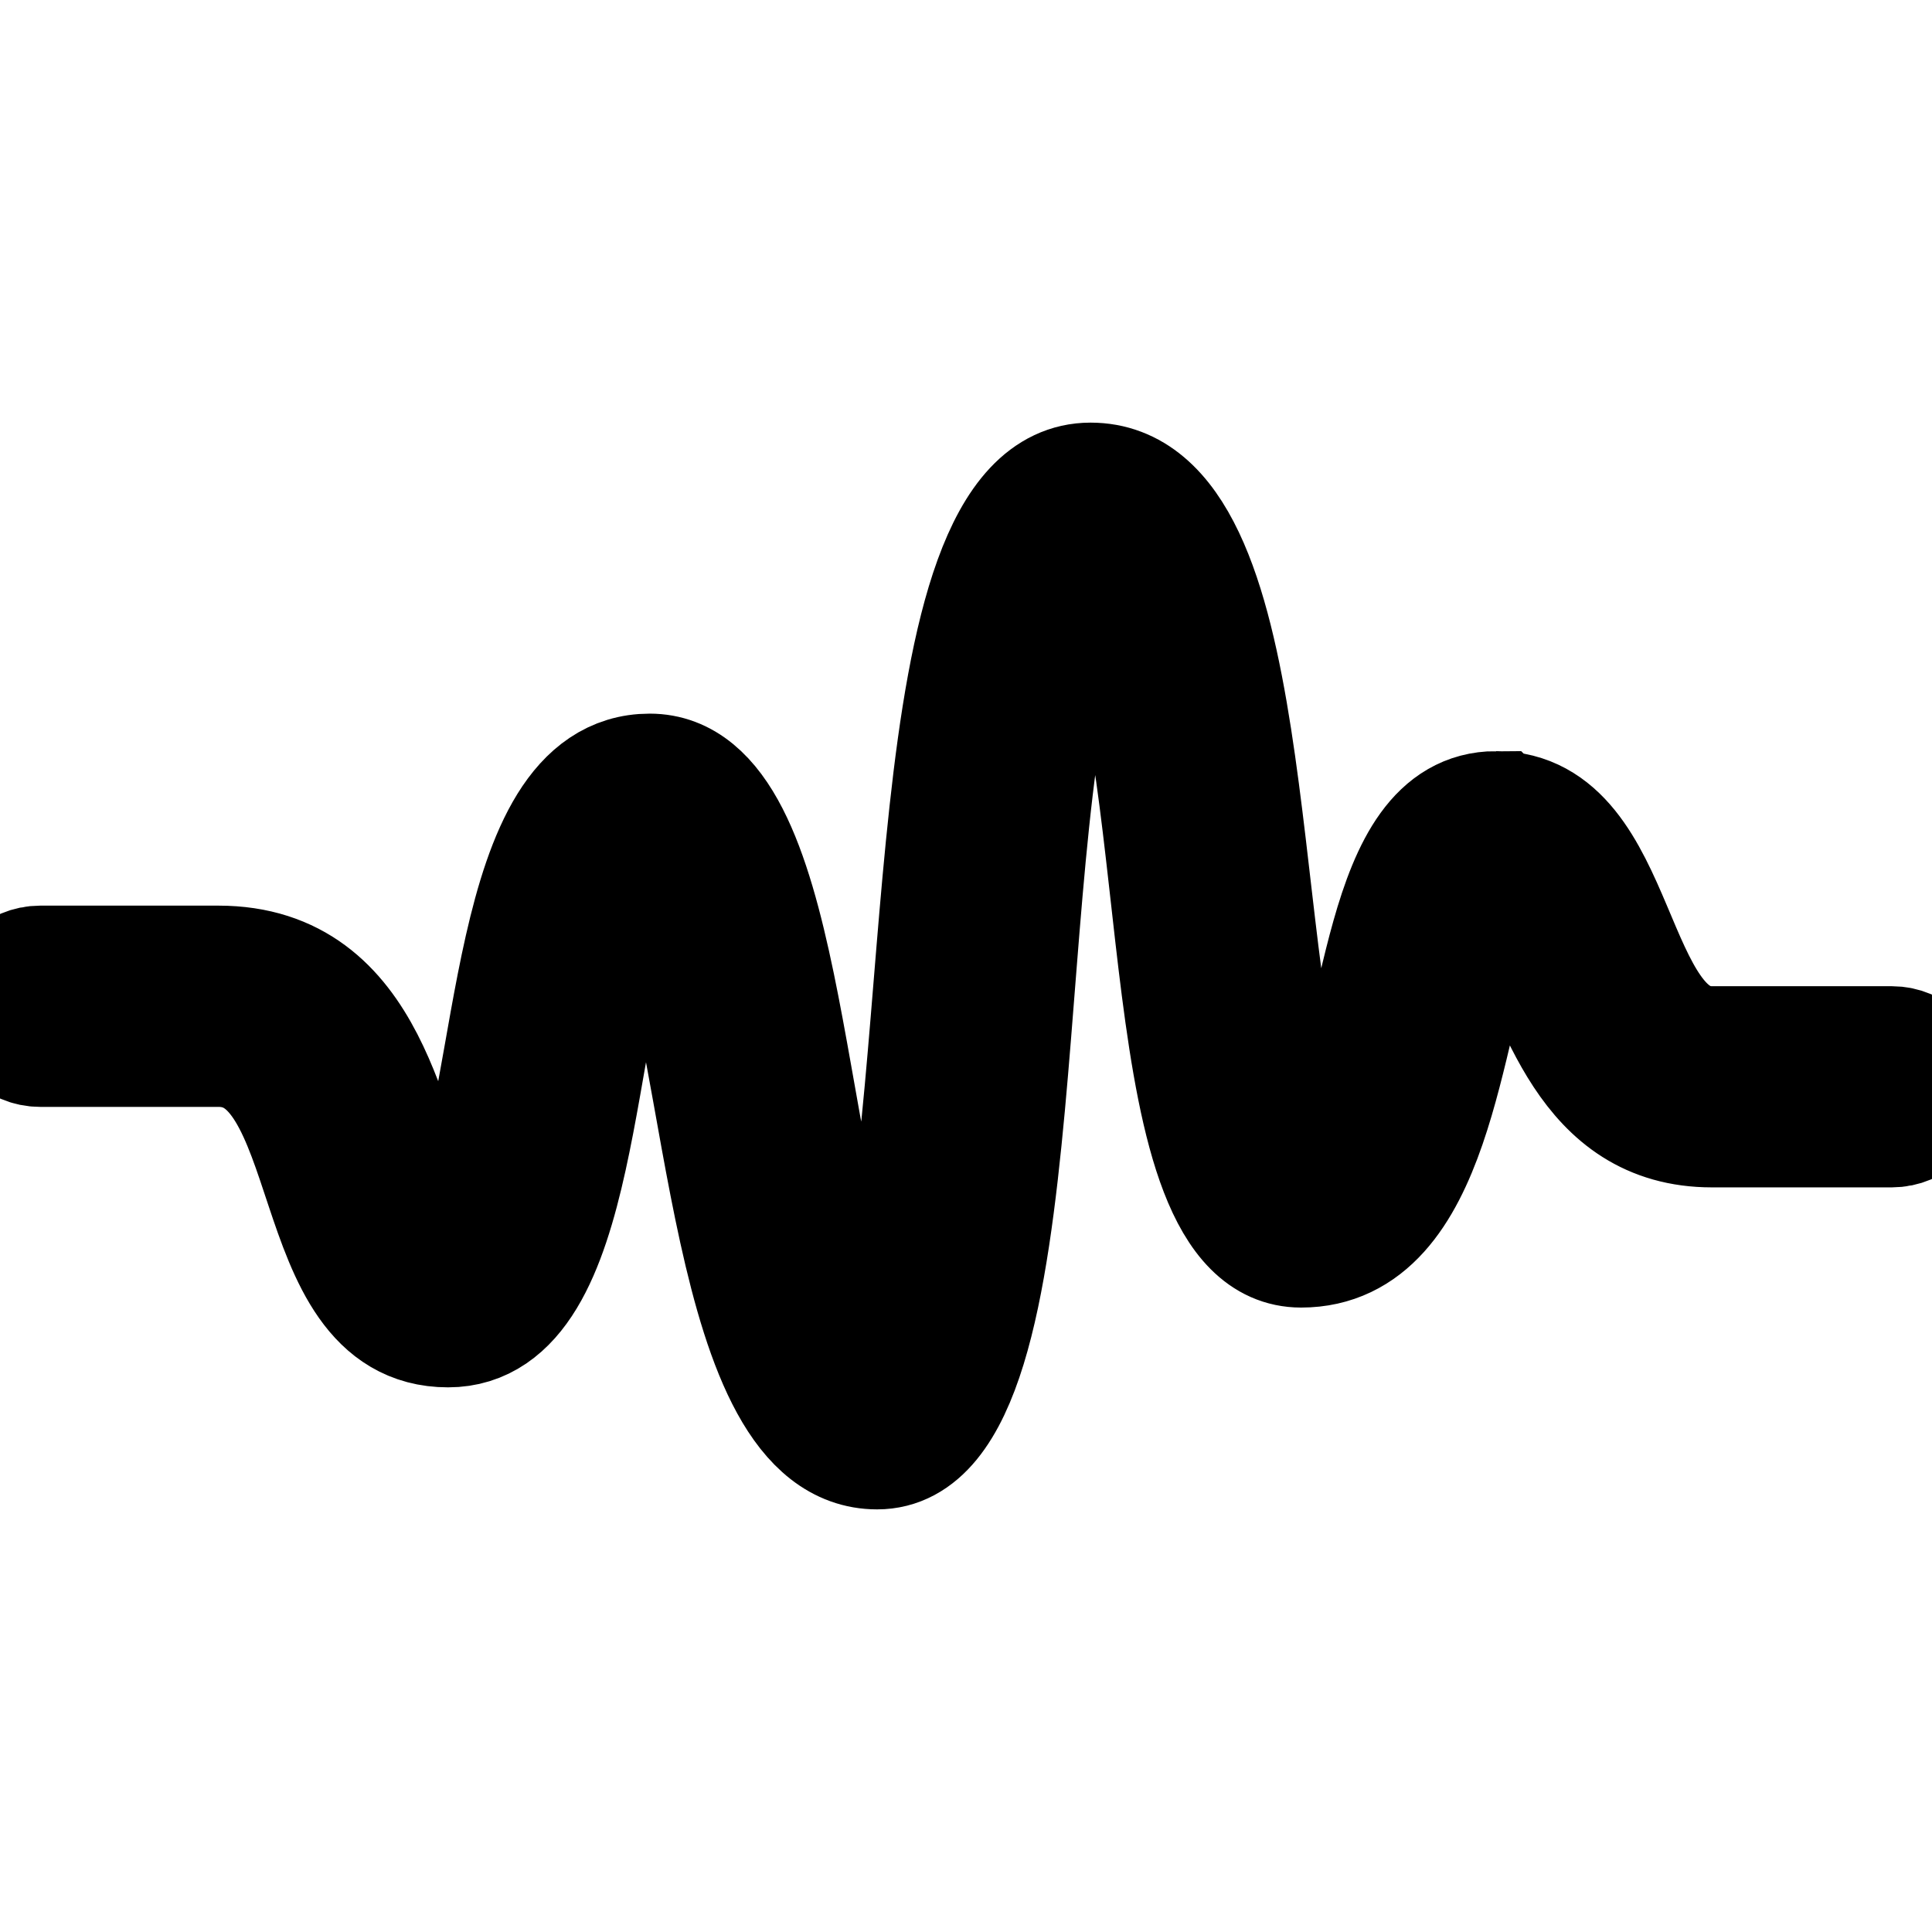 <svg xmlns="http://www.w3.org/2000/svg" width="24" height="24" viewBox="0 0 24 24"><path fill="#000" stroke="#000" stroke-width="1.5" d="M18.586 10.081c-1.439 0-1.35 2.802-2.029 4.071-.114.211-.425.184-.5-.044-.771-2.364-.419-8.108-2.51-8.108-2.189 0-1.648 7.433-2.5 10.462-.063.23-.381.25-.474.028-.9-2.161-.799-6.875-2.502-6.875-1.762 0-1.612 3.949-2.302 5.54-.091.213-.392.22-.493.01-.503-1.049-.664-3.165-2.564-3.165h-2.213c-.275 0-.499.224-.499.499s.224.501.499.501h2.213c1.572 0 1.038 3.484 2.854 3.484 1.684 0 1.502-3.79 2.223-5.47.088-.208.382-.202.466.006.805 2.047.79 6.98 2.641 6.98 2.077 0 1.337-7.856 2.443-10.621.083-.211.384-.222.479-.012 1.029 2.25.487 8.126 2.344 8.126 1.639 0 1.737-2.706 2.23-4.038.081-.212.373-.227.474-.027.516 1.001.846 2.572 2.4 2.572h2.235c.275 0 .499-.224.499-.499 0-.276-.224-.5-.499-.5h-2.235c-1.323 0-1.117-2.92-2.68-2.92z"/></svg>